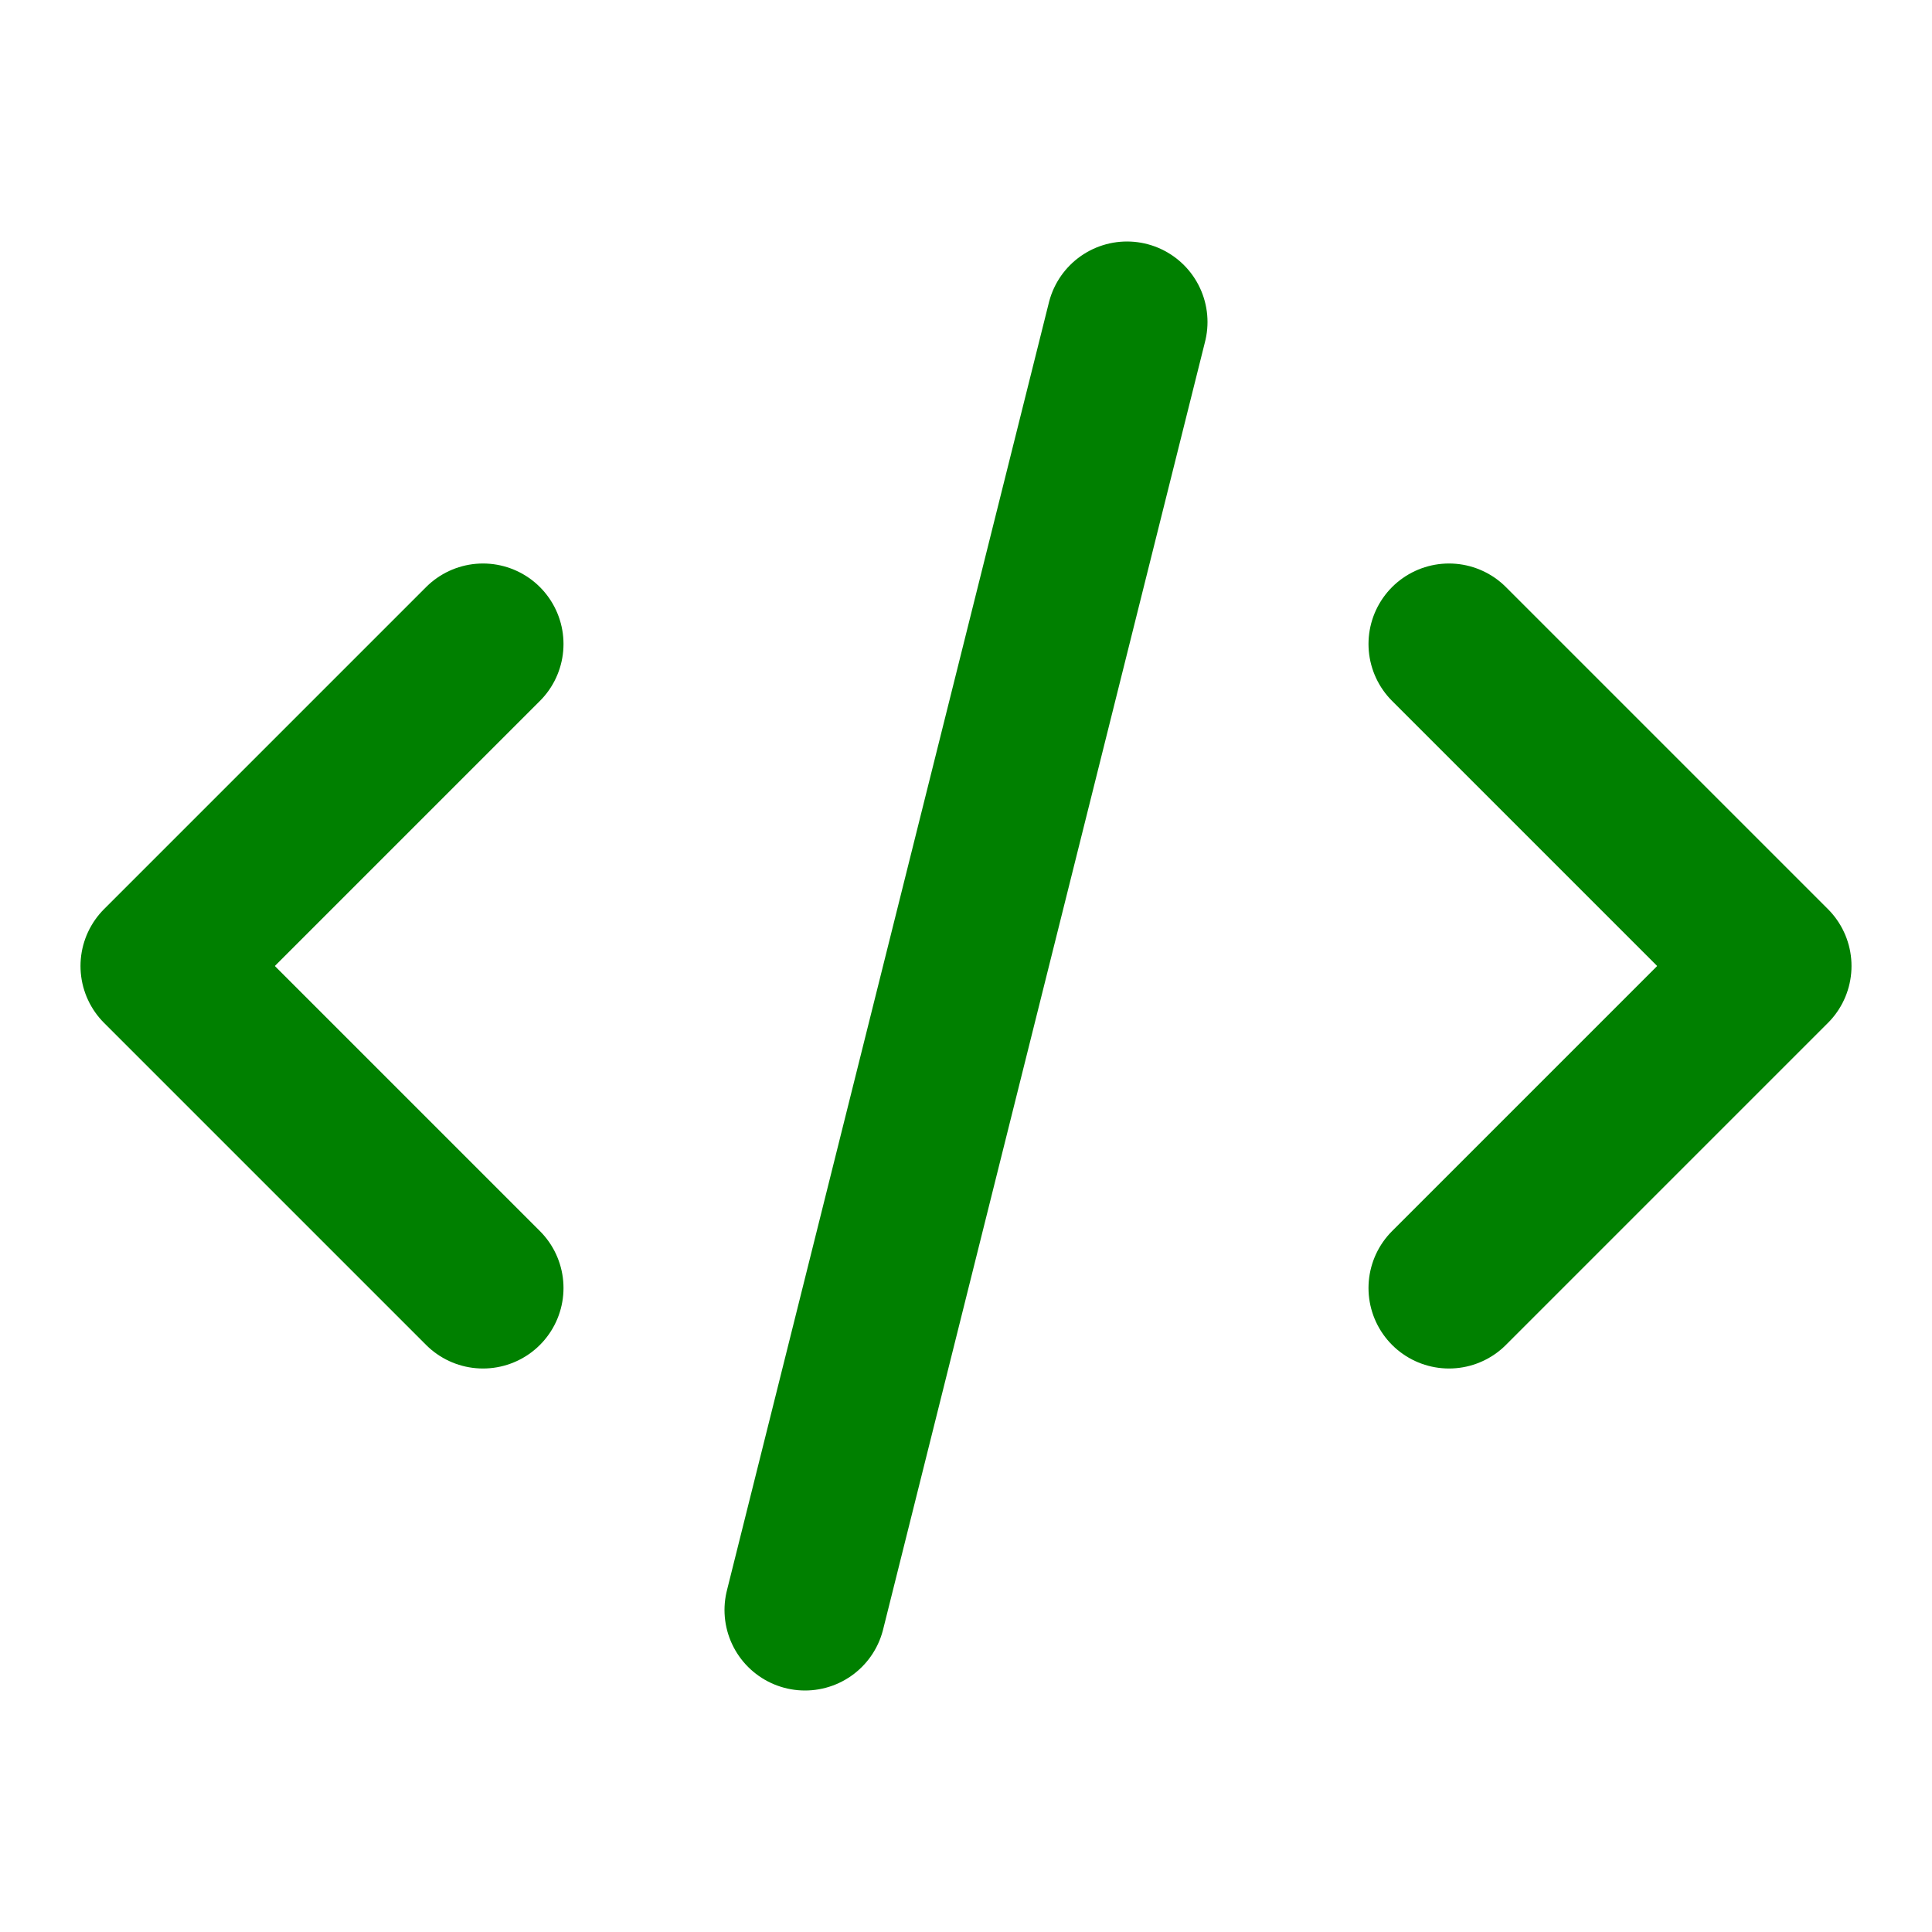 <svg xmlns="http://www.w3.org/2000/svg" fill="none" viewBox="0 0 24 24" stroke="green">
  <path stroke-linecap="round" stroke-linejoin="round" stroke-width="2" d="M10 20l4-16m4 4l4 4-4 4M6 16l-4-4 4-4" />
</svg>